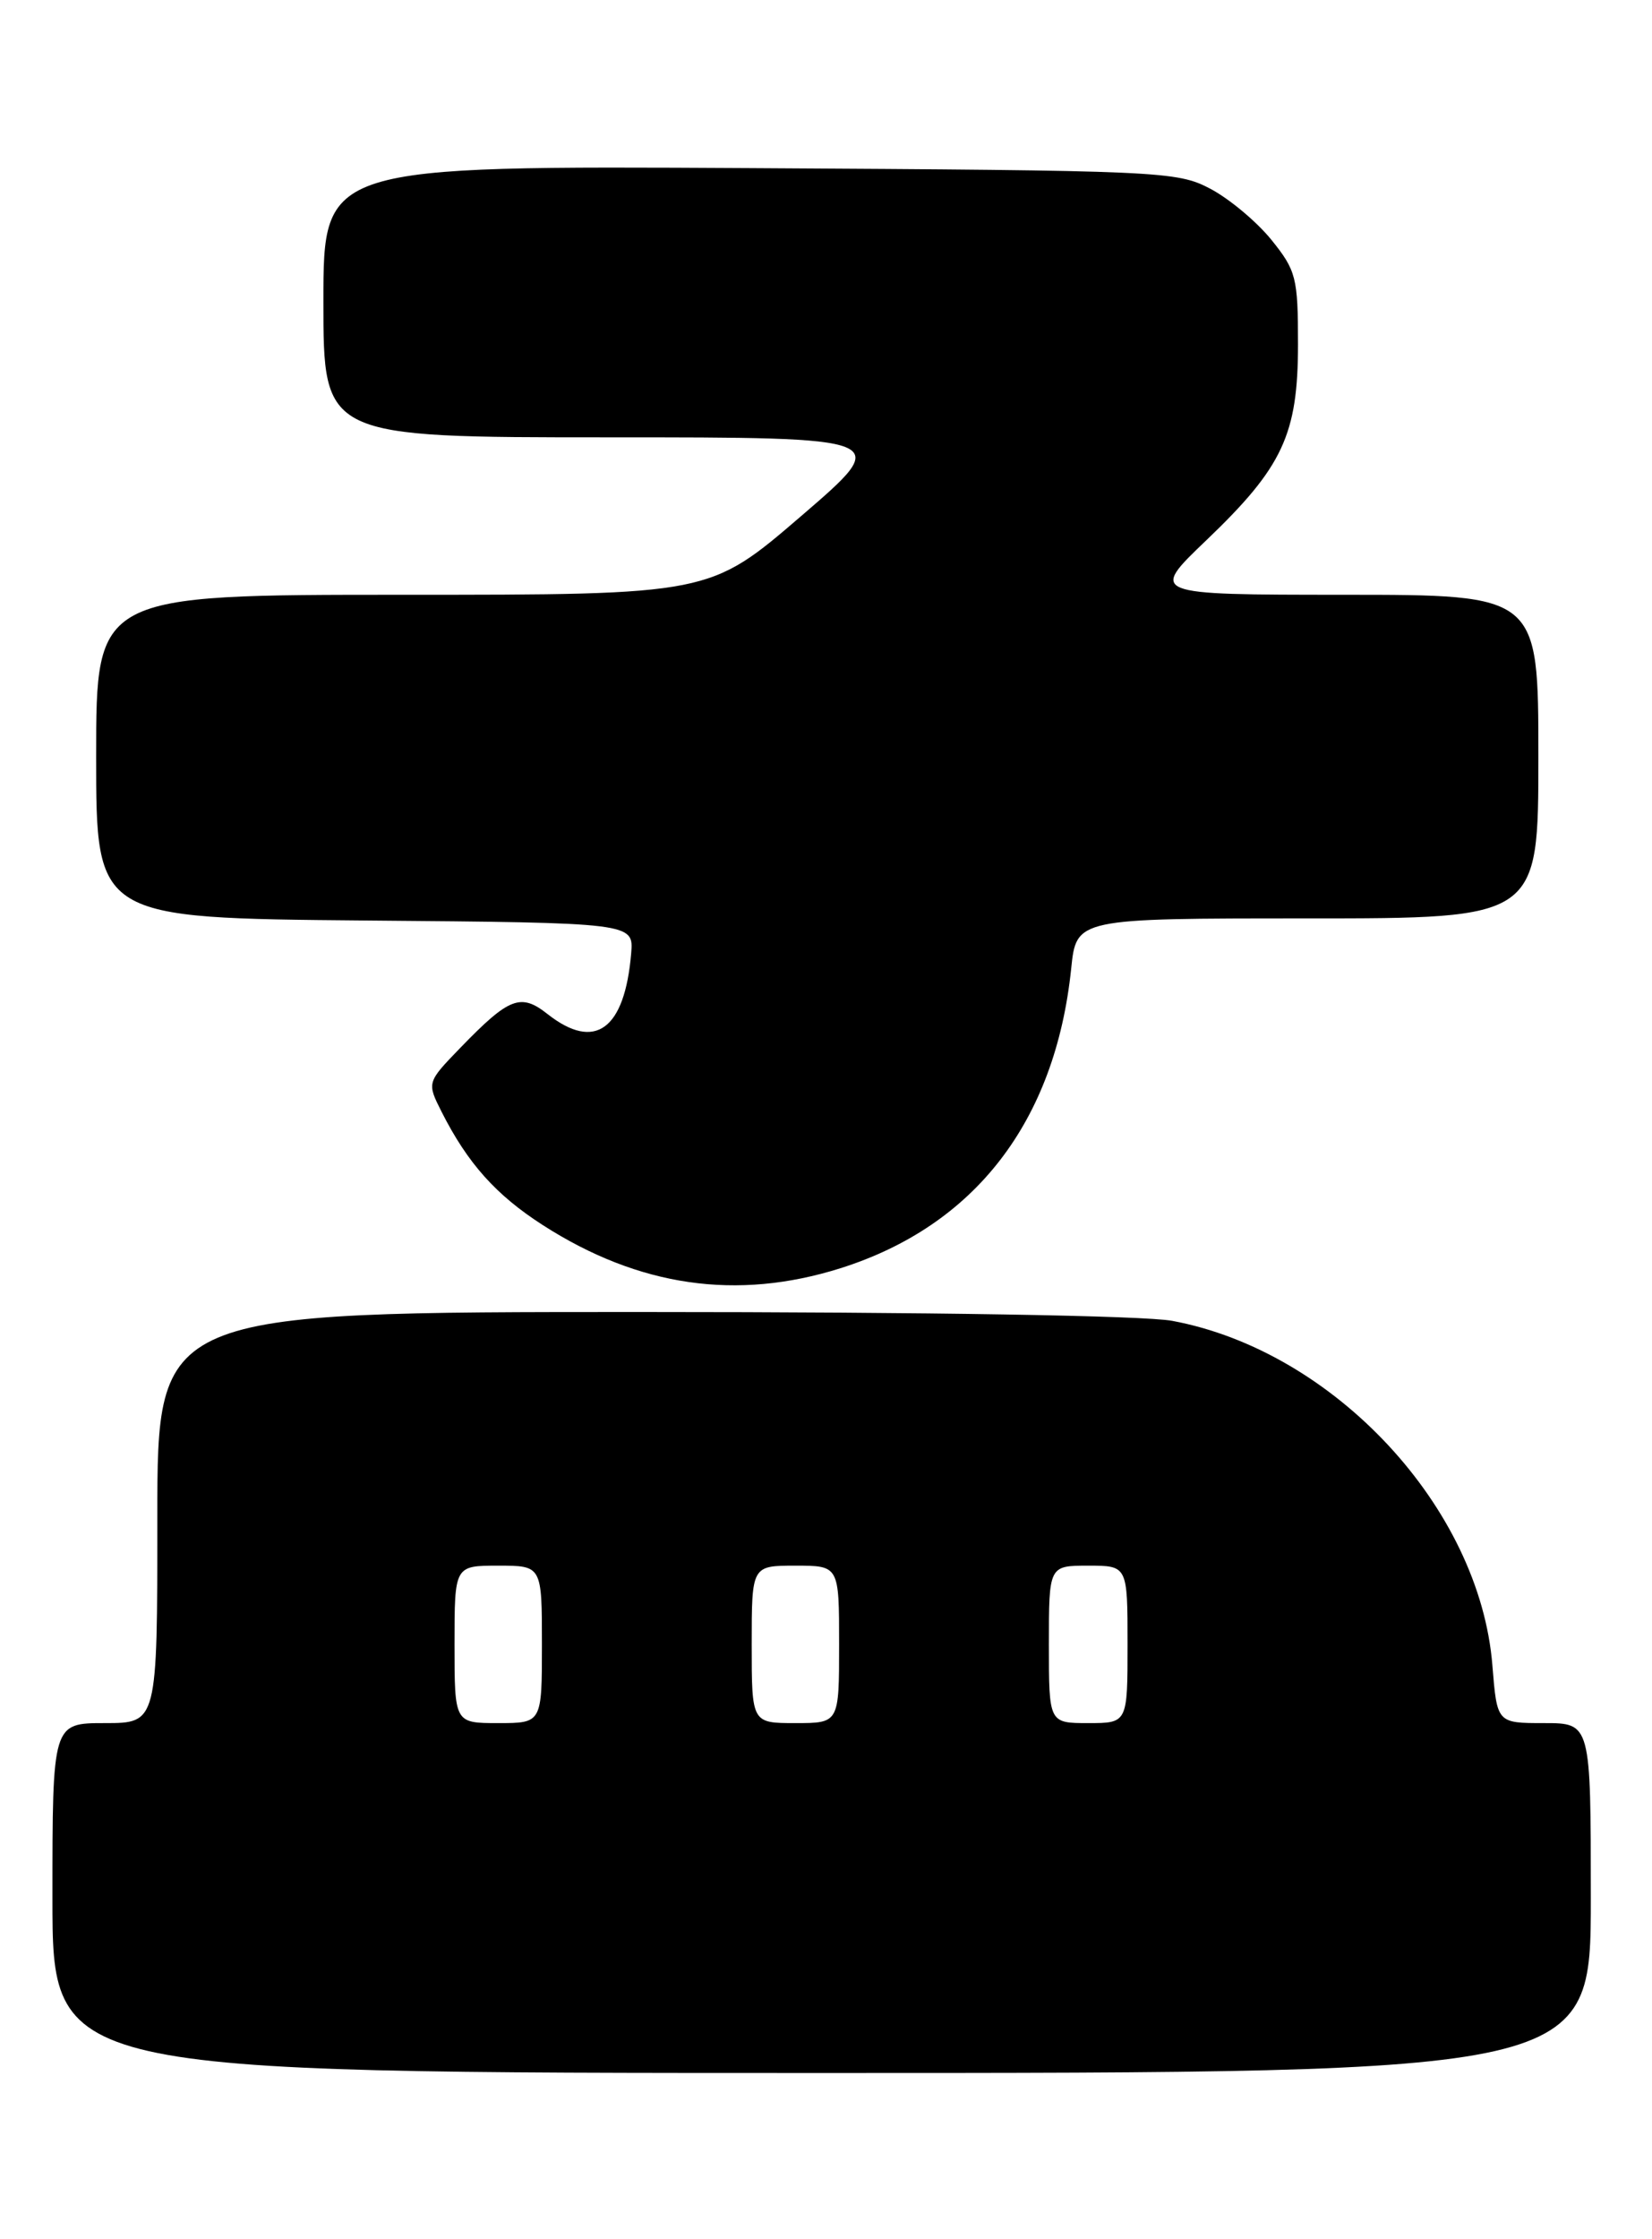 <?xml version="1.0" encoding="UTF-8" standalone="no"?>
<!DOCTYPE svg PUBLIC "-//W3C//DTD SVG 1.1//EN" "http://www.w3.org/Graphics/SVG/1.1/DTD/svg11.dtd" >
<svg xmlns="http://www.w3.org/2000/svg" xmlns:xlink="http://www.w3.org/1999/xlink" version="1.1" viewBox="0 0 189 256">
 <g >
 <path fill="currentColor"
d=" M 182.00 217.00 C 182.00 197.00 182.00 197.00 176.64 197.00 C 171.27 197.00 171.27 197.00 170.74 190.41 C 169.30 172.38 152.64 154.46 134.11 151.01 C 130.92 150.41 106.23 150.00 73.36 150.00 C 18.00 150.00 18.00 150.00 18.00 173.50 C 18.00 197.00 18.00 197.00 12.00 197.00 C 6.00 197.00 6.00 197.00 6.00 217.00 C 6.00 237.00 6.00 237.00 94.00 237.00 C 182.00 237.00 182.00 237.00 182.00 217.00 Z  M 96.14 145.00 C 111.54 140.14 120.73 128.23 122.55 110.75 C 123.14 105.00 123.14 105.00 149.57 105.00 C 176.00 105.00 176.00 105.00 176.00 86.50 C 176.00 68.00 176.00 68.00 153.75 68.00 C 131.50 67.99 131.50 67.99 138.03 61.75 C 146.76 53.40 148.50 49.68 148.50 39.34 C 148.50 31.74 148.29 30.93 145.45 27.41 C 143.77 25.34 140.62 22.71 138.45 21.57 C 134.64 19.57 132.83 19.49 85.75 19.22 C 37.00 18.95 37.00 18.95 37.00 34.47 C 37.00 50.00 37.00 50.00 69.57 50.00 C 102.13 50.00 102.13 50.00 91.66 59.00 C 81.19 68.00 81.19 68.00 46.10 68.00 C 11.00 68.00 11.00 68.00 11.00 86.49 C 11.00 104.97 11.00 104.97 41.75 105.24 C 72.50 105.50 72.50 105.50 72.21 109.00 C 71.47 117.73 68.07 120.20 62.66 115.95 C 59.57 113.51 58.27 114.01 52.66 119.80 C 48.83 123.76 48.83 123.76 50.53 127.13 C 53.51 133.01 56.74 136.62 62.11 140.07 C 73.08 147.11 84.29 148.73 96.14 145.00 Z  M 52.00 188.00 C 52.00 179.00 52.00 179.00 57.00 179.00 C 62.00 179.00 62.00 179.00 62.00 188.00 C 62.00 197.00 62.00 197.00 57.00 197.00 C 52.00 197.00 52.00 197.00 52.00 188.00 Z  M 86.00 188.00 C 86.00 179.00 86.00 179.00 91.00 179.00 C 96.00 179.00 96.00 179.00 96.00 188.00 C 96.00 197.00 96.00 197.00 91.00 197.00 C 86.00 197.00 86.00 197.00 86.00 188.00 Z  M 120.00 188.00 C 120.00 179.00 120.00 179.00 124.50 179.00 C 129.00 179.00 129.00 179.00 129.00 188.00 C 129.00 197.00 129.00 197.00 124.50 197.00 C 120.00 197.00 120.00 197.00 120.00 188.00 Z "/>
</g>
</svg>